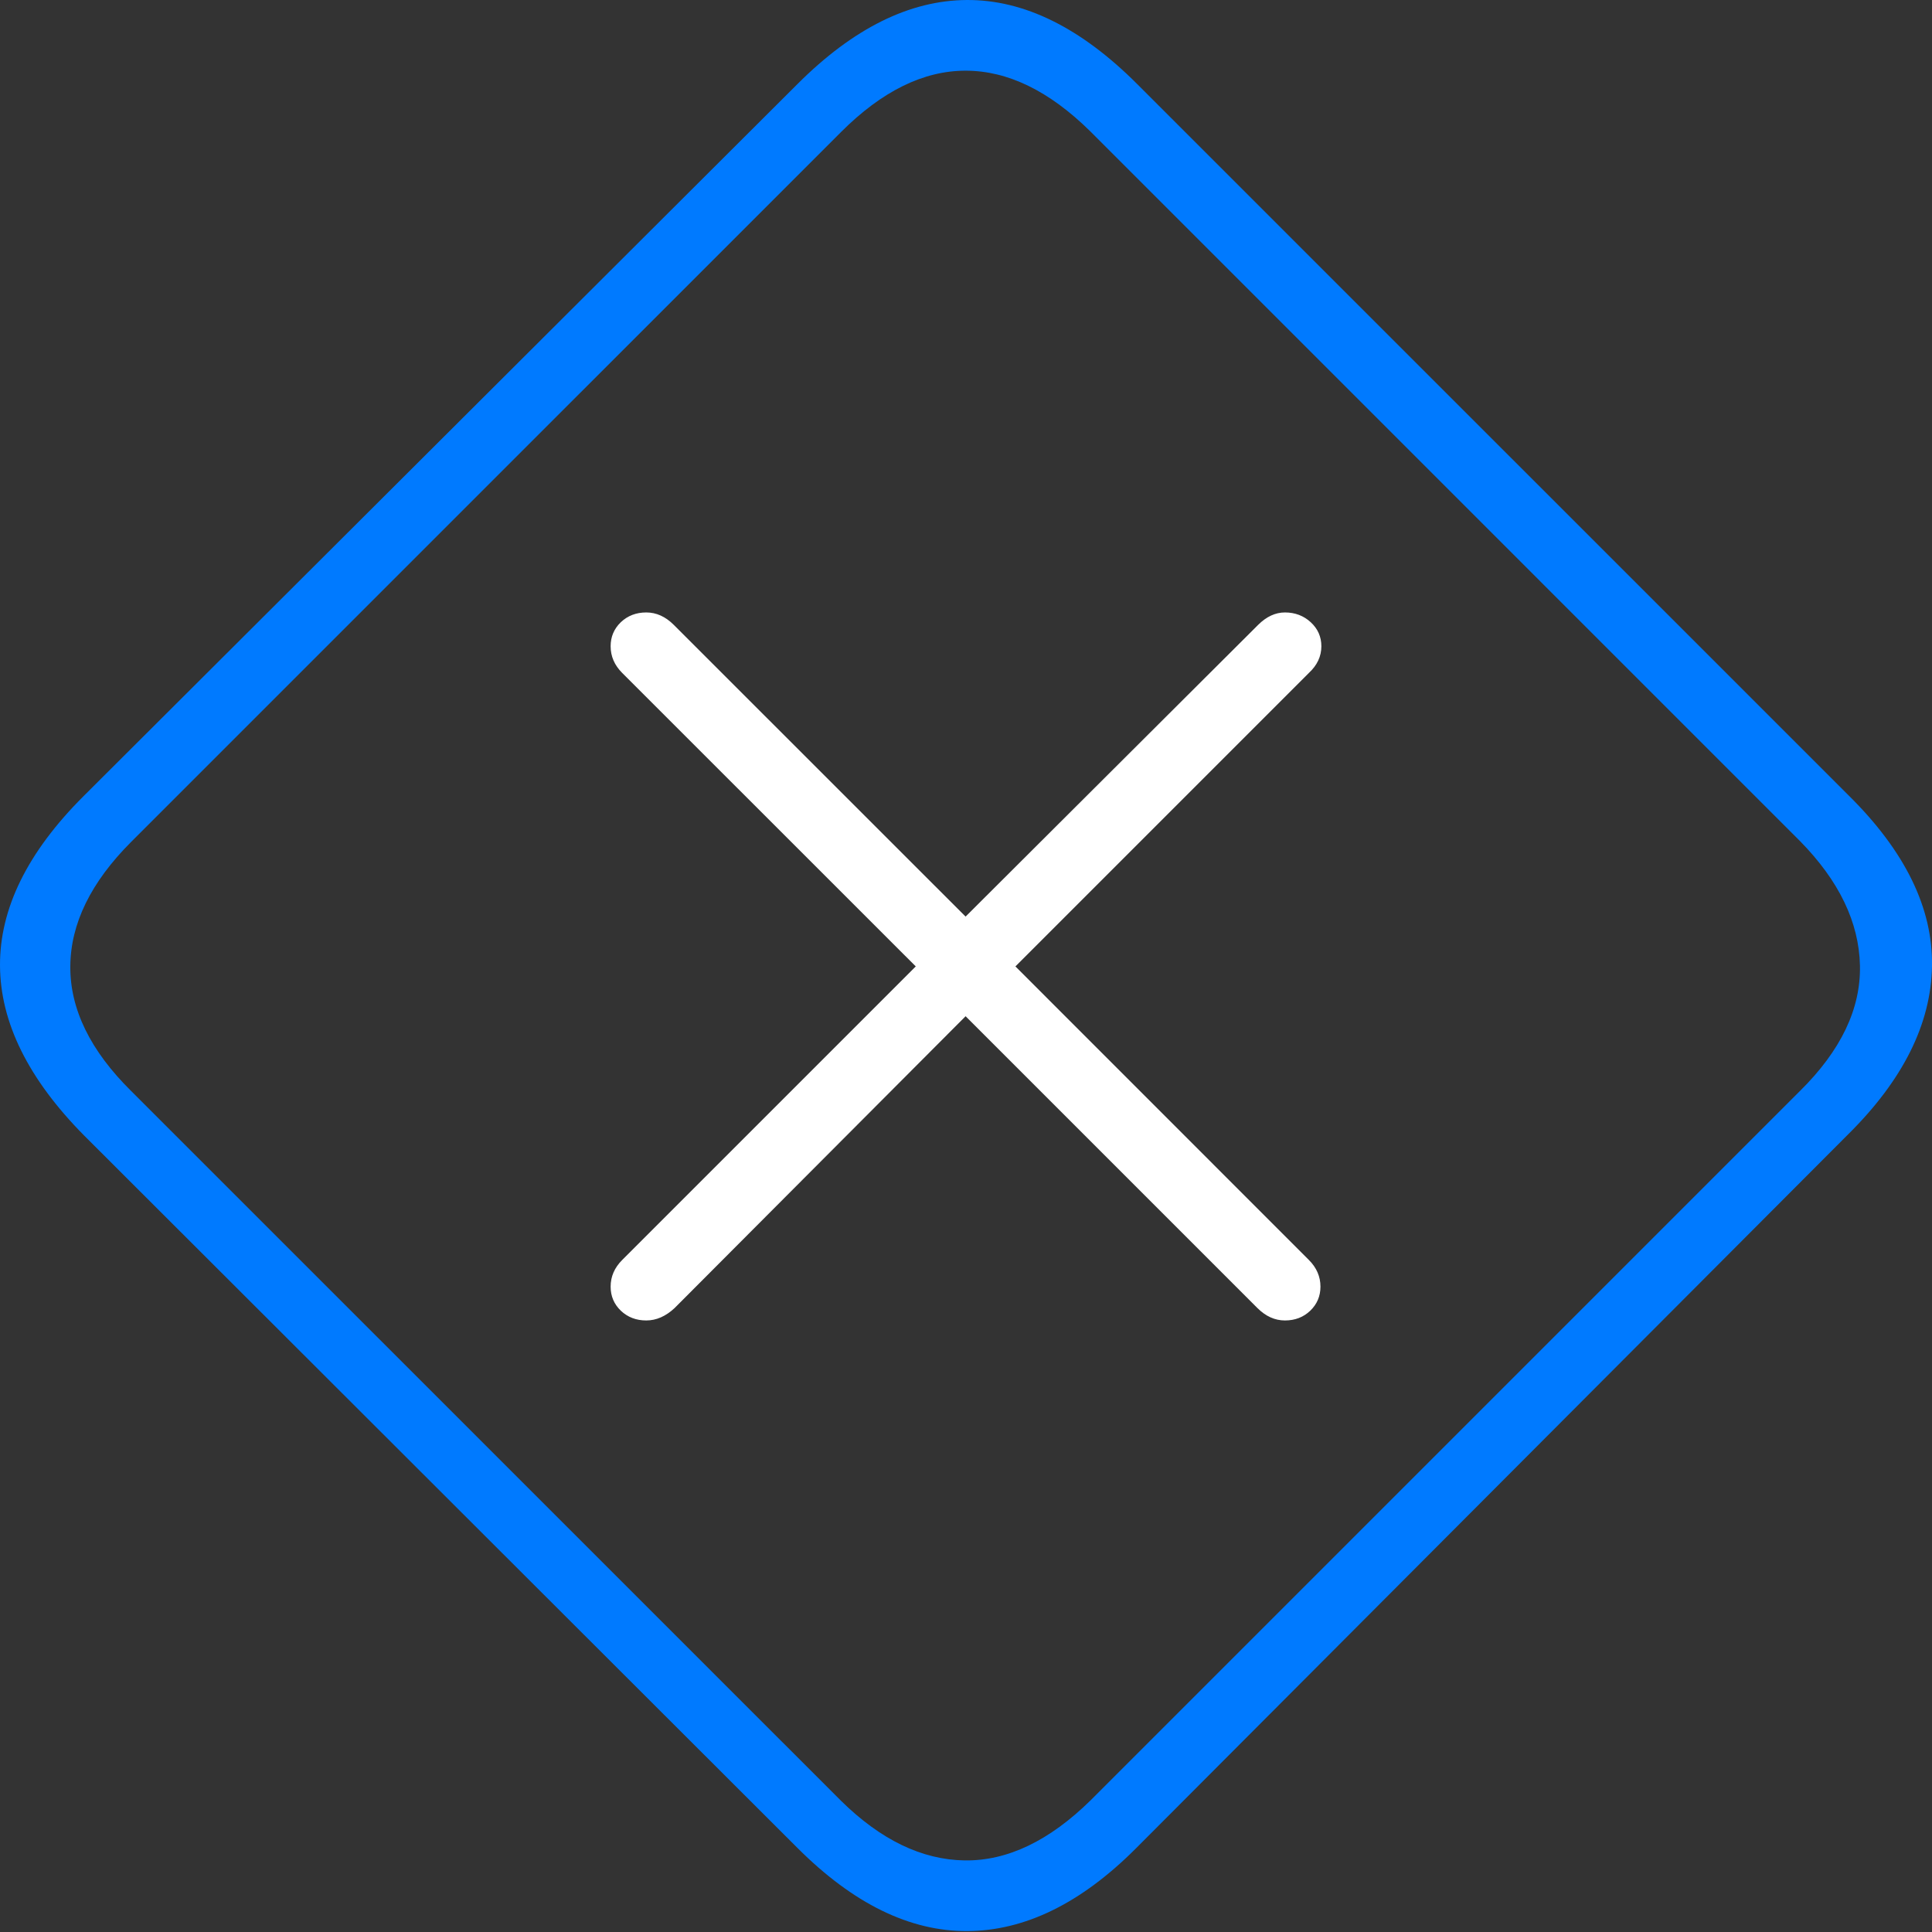 <?xml version="1.0" encoding="UTF-8"?>
<!--Generator: Apple Native CoreSVG 175-->
<!DOCTYPE svg
PUBLIC "-//W3C//DTD SVG 1.1//EN"
       "http://www.w3.org/Graphics/SVG/1.1/DTD/svg11.dtd">
<svg version="1.1" xmlns="http://www.w3.org/2000/svg" xmlns:xlink="http://www.w3.org/1999/xlink" width="21.211" height="21.211">
 <rect width="100%" height="100%" fill="#333333" stroke="none"/>
 <g>
  <rect height="21.211" opacity="0" width="21.211" x="0" y="0"/>
  <path d="M0.923 12.466L8.755 20.288Q9.673 21.206 10.62 21.201Q11.567 21.196 12.466 20.298L20.288 12.456Q21.196 11.558 21.211 10.605Q21.226 9.653 20.298 8.735L12.485 0.923Q11.558-0.005 10.615 2.55645e-05Q9.673 0.005 8.755 0.923L0.913 8.745Q-0.005 9.663 2.5835e-05 10.601Q0.005 11.538 0.923 12.466ZM1.44 11.978Q0.767 11.313 0.772 10.61Q0.776 9.907 1.44 9.243L9.233 1.45Q9.907 0.776 10.601 0.776Q11.294 0.776 11.968 1.44L19.761 9.233Q20.405 9.888 20.42 10.601Q20.435 11.313 19.761 11.978L11.978 19.761Q11.294 20.435 10.591 20.425Q9.888 20.415 9.233 19.77Z" fill="#007aff"/>
  <path d="M7.095 14.497Q7.261 14.497 7.407 14.36L10.601 11.157L13.804 14.36Q13.941 14.497 14.107 14.497Q14.273 14.497 14.385 14.39Q14.497 14.282 14.497 14.126Q14.497 13.96 14.37 13.833L11.148 10.61L14.37 7.388Q14.507 7.261 14.507 7.095Q14.507 6.939 14.39 6.831Q14.273 6.724 14.107 6.724Q13.95 6.724 13.813 6.86L10.601 10.063L7.397 6.86Q7.261 6.724 7.095 6.724Q6.929 6.724 6.816 6.831Q6.704 6.939 6.704 7.095Q6.704 7.261 6.831 7.388L10.054 10.61L6.831 13.833Q6.704 13.96 6.704 14.126Q6.704 14.282 6.816 14.39Q6.929 14.497 7.095 14.497Z" fill="#ffffff"/>
 </g>
</svg>
